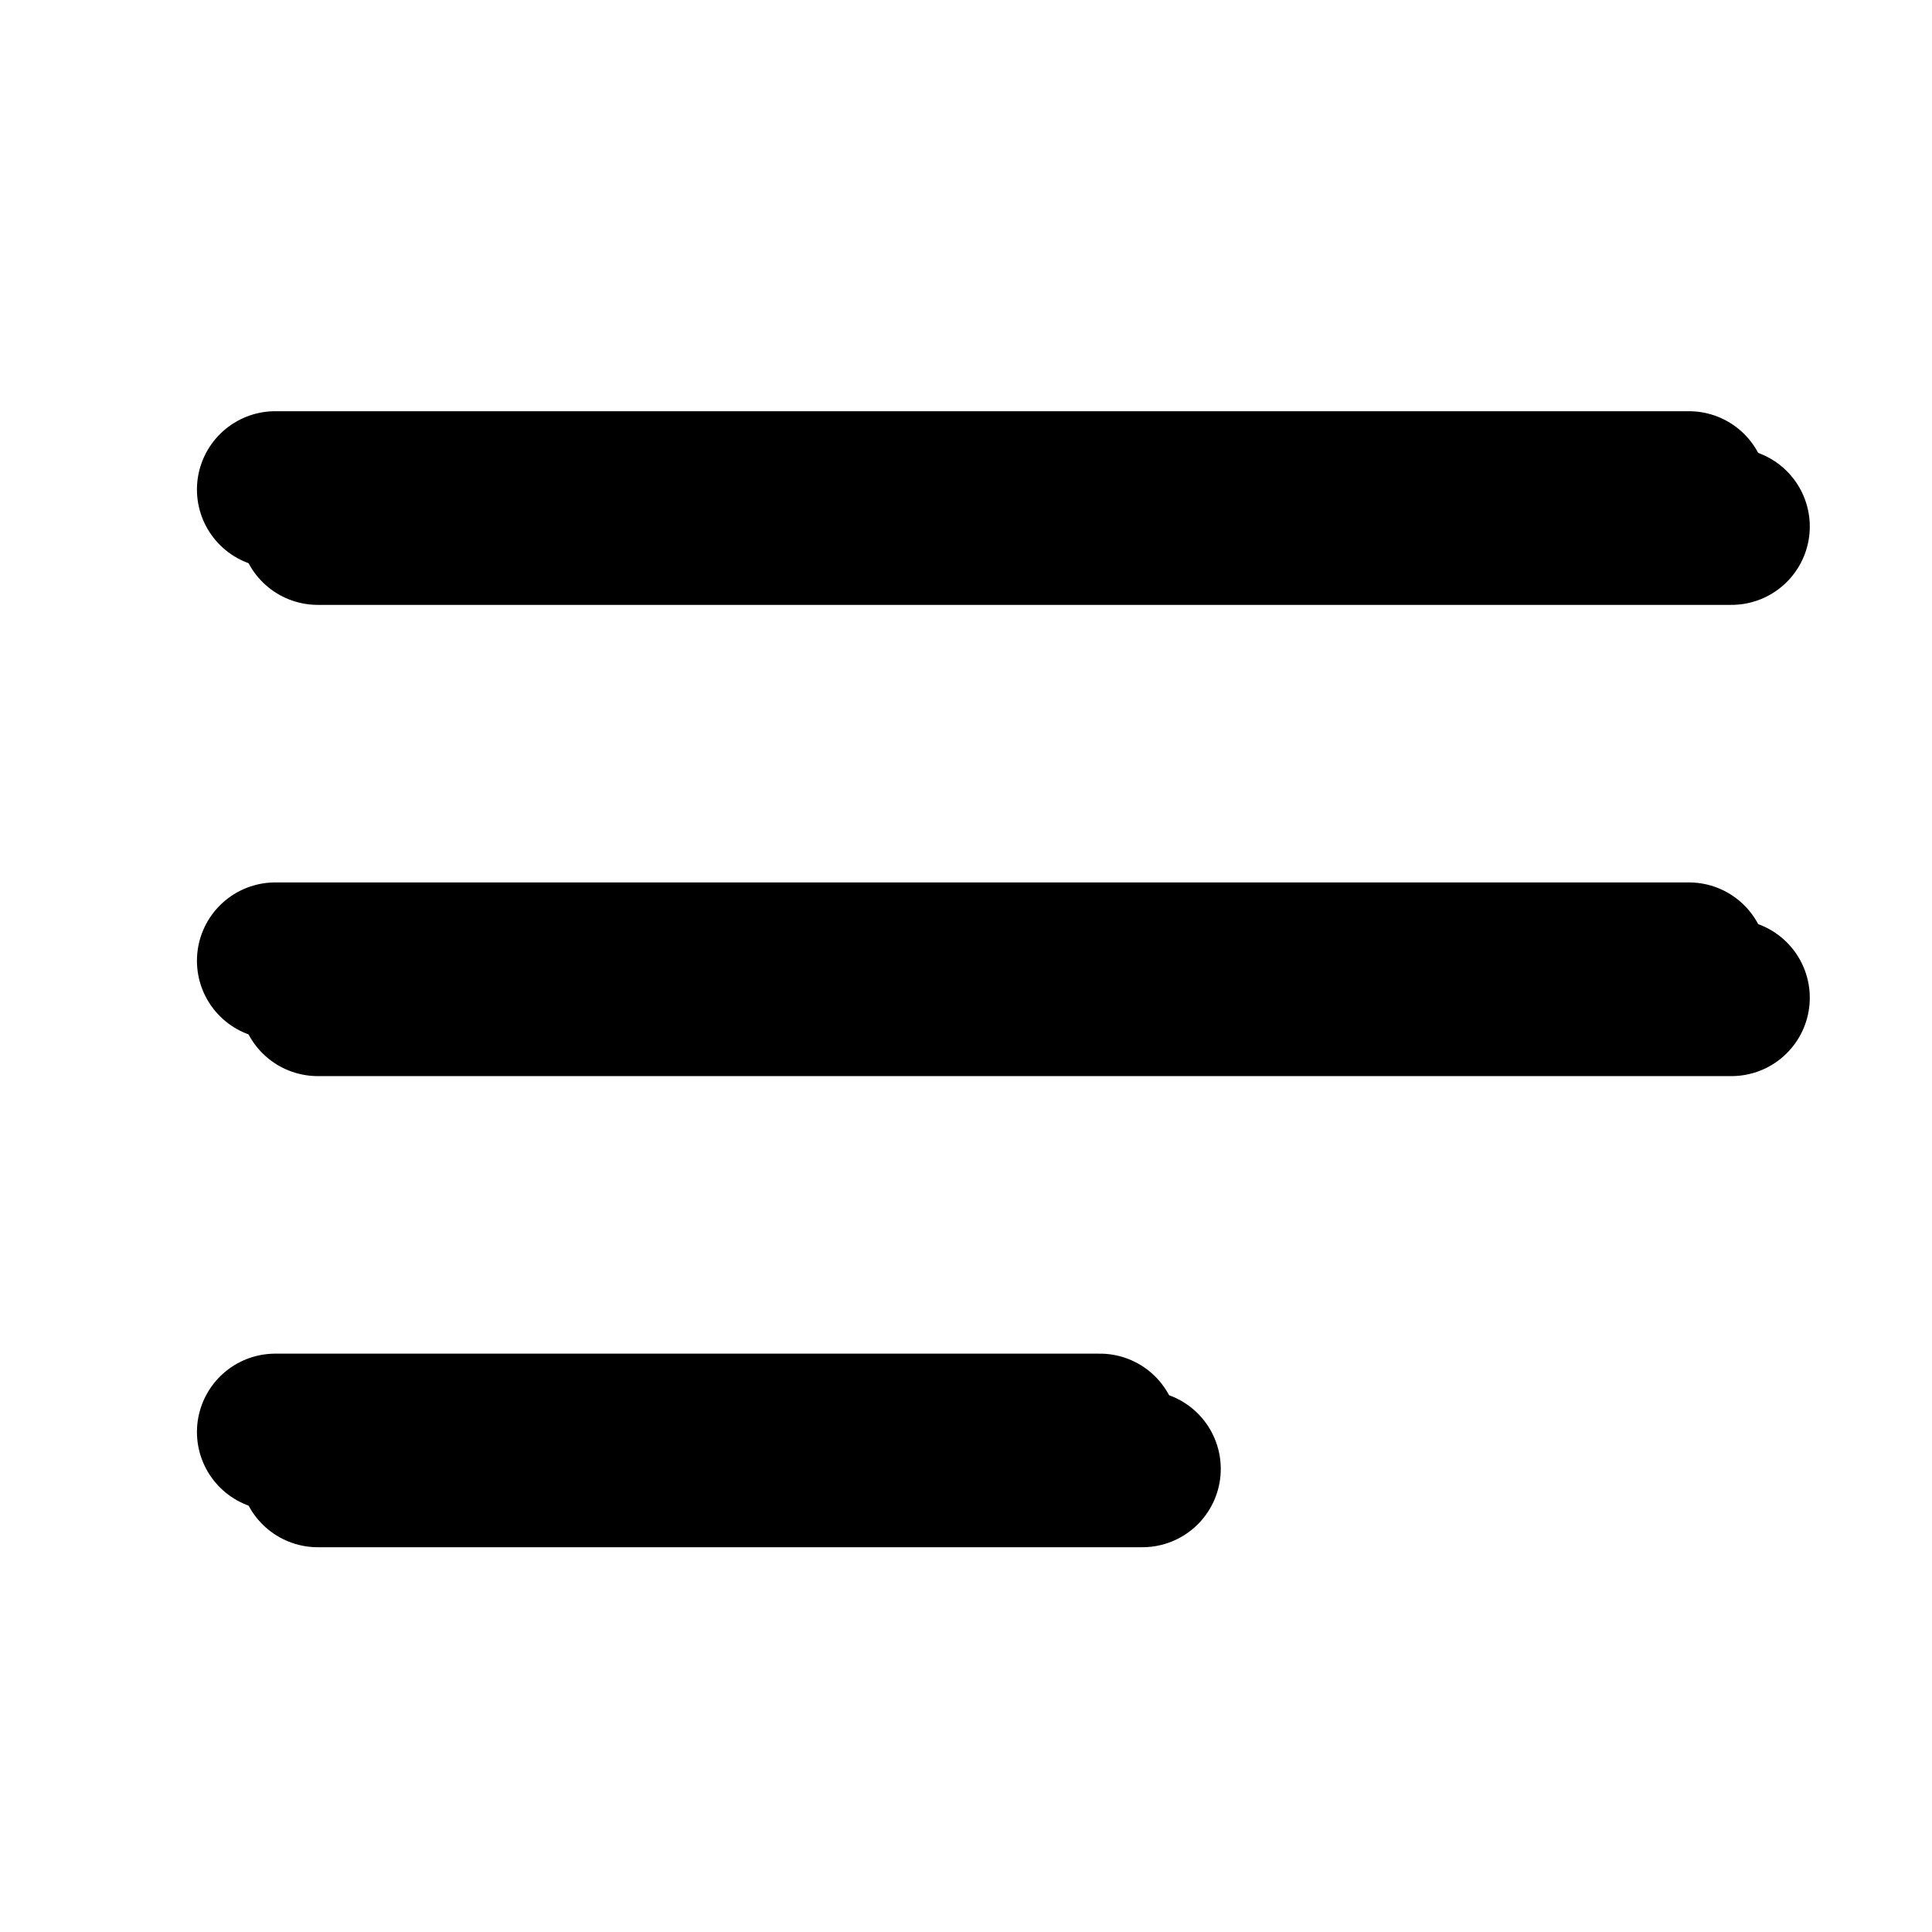 <svg width="41" height="41" viewBox="0 0 41 41" fill="none" xmlns="http://www.w3.org/2000/svg">
<g clip-path="url(#clip0)">
<path d="M5.842 10.389H35.842" stroke="black" stroke-width="3.325" stroke-linecap="round" stroke-linejoin="round"/>
<path d="M5.842 20.389H35.842" stroke="black" stroke-width="3.325" stroke-linecap="round" stroke-linejoin="round"/>
<path d="M5.842 30.389H23.342" stroke="black" stroke-width="3.325" stroke-linecap="round" stroke-linejoin="round"/>
<path d="M6.744 11.174H36.744" stroke="black" stroke-width="3.325" stroke-linecap="round" stroke-linejoin="round"/>
<path d="M6.744 21.174H36.744" stroke="black" stroke-width="3.325" stroke-linecap="round" stroke-linejoin="round"/>
<path d="M6.744 31.172H24.244" stroke="black" stroke-width="3.325" stroke-linecap="round" stroke-linejoin="round"/>
</g>
<defs>
<clipPath id="clip0">
<rect width="40" height="40" fill="white" transform="translate(0.842 0.389)"/>
</clipPath>
</defs>
</svg>
